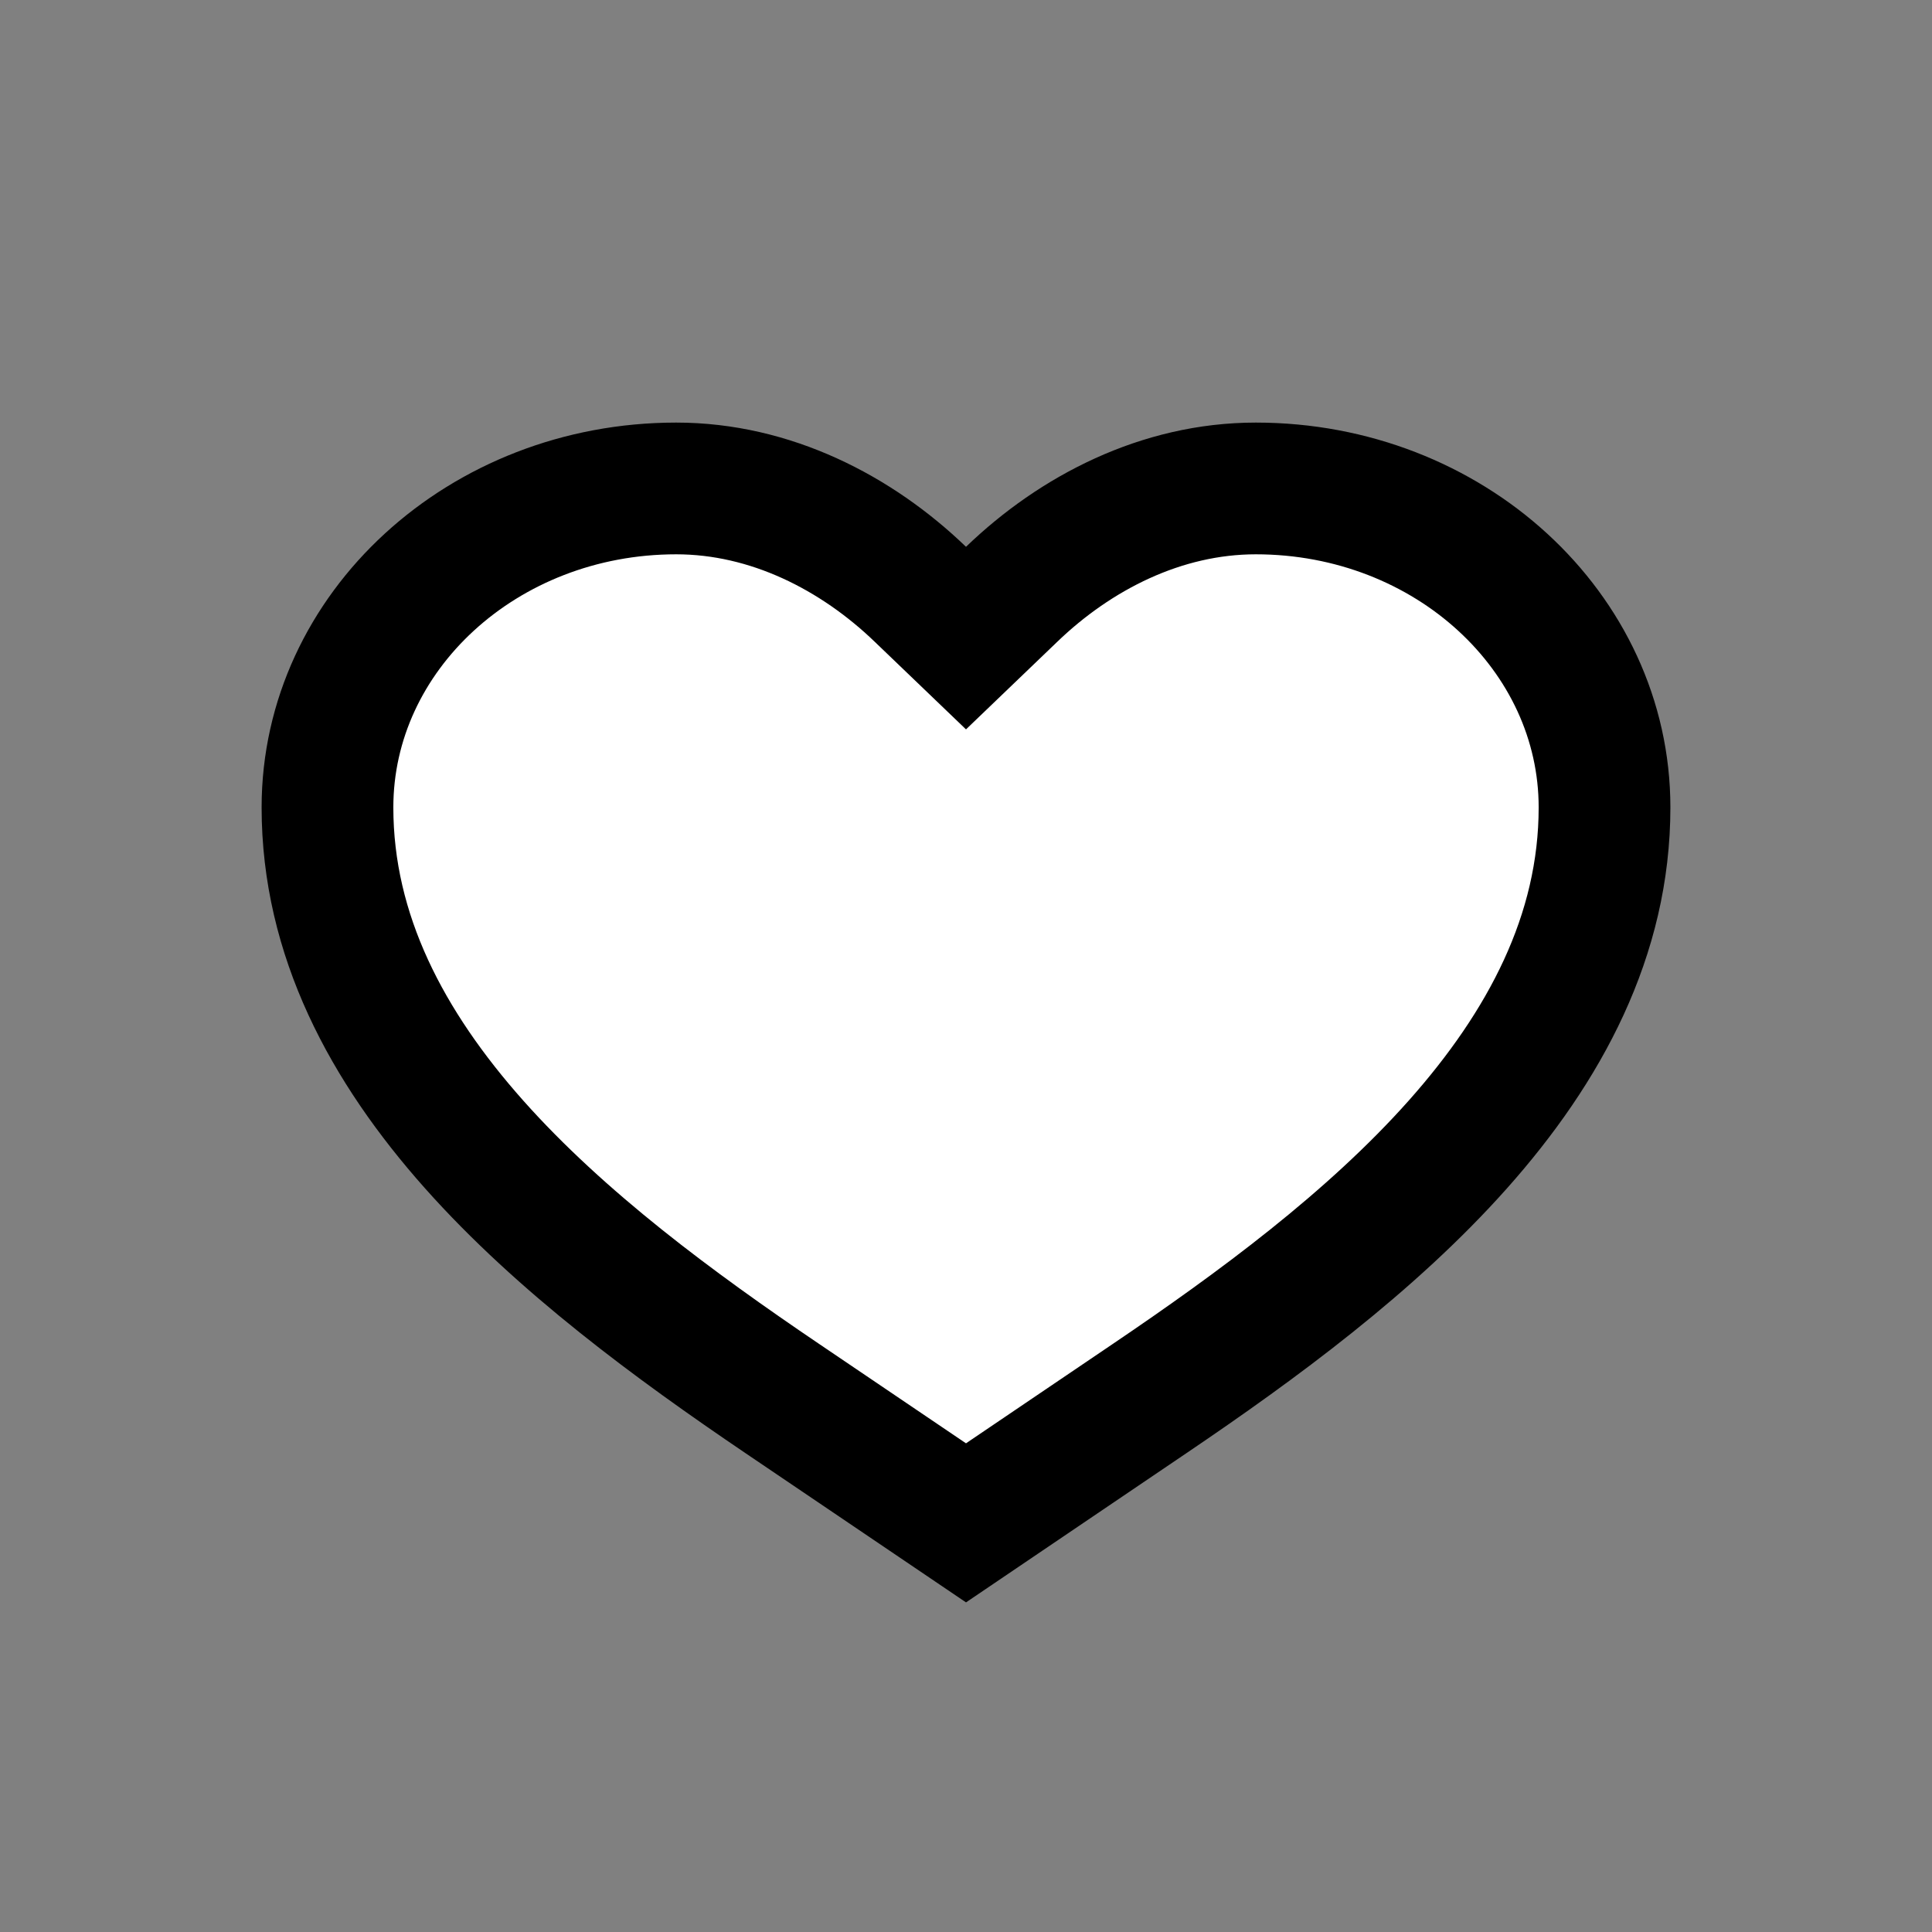 <svg width="22" height="22" viewBox="0 0 22 22" fill="none" xmlns="http://www.w3.org/2000/svg">
<rect x="0" y="0" width="22" height="22" fill="#808080" stroke="none"/>
<path d="M5.399 13.032L5.399 13.032C4.409 11.919 3.729 10.652 3.729 9.194C3.729 7.196 5.499 5.562 7.7 5.562C8.775 5.562 9.754 6.068 10.48 6.767L11 7.266L11.52 6.767C12.246 6.068 13.225 5.562 14.3 5.562C16.501 5.562 18.271 7.196 18.271 9.194C18.271 10.652 17.591 11.919 16.601 13.032L16.601 13.032C15.611 14.145 14.314 15.098 13.09 15.926L13.09 15.926L11 17.341L8.909 15.926L8.909 15.926C7.686 15.098 6.389 14.145 5.399 13.032ZM11.035 17.365L11.035 17.365L11.035 17.365Z" fill="white" stroke="black" stroke-width="1.5"/>
</svg>
